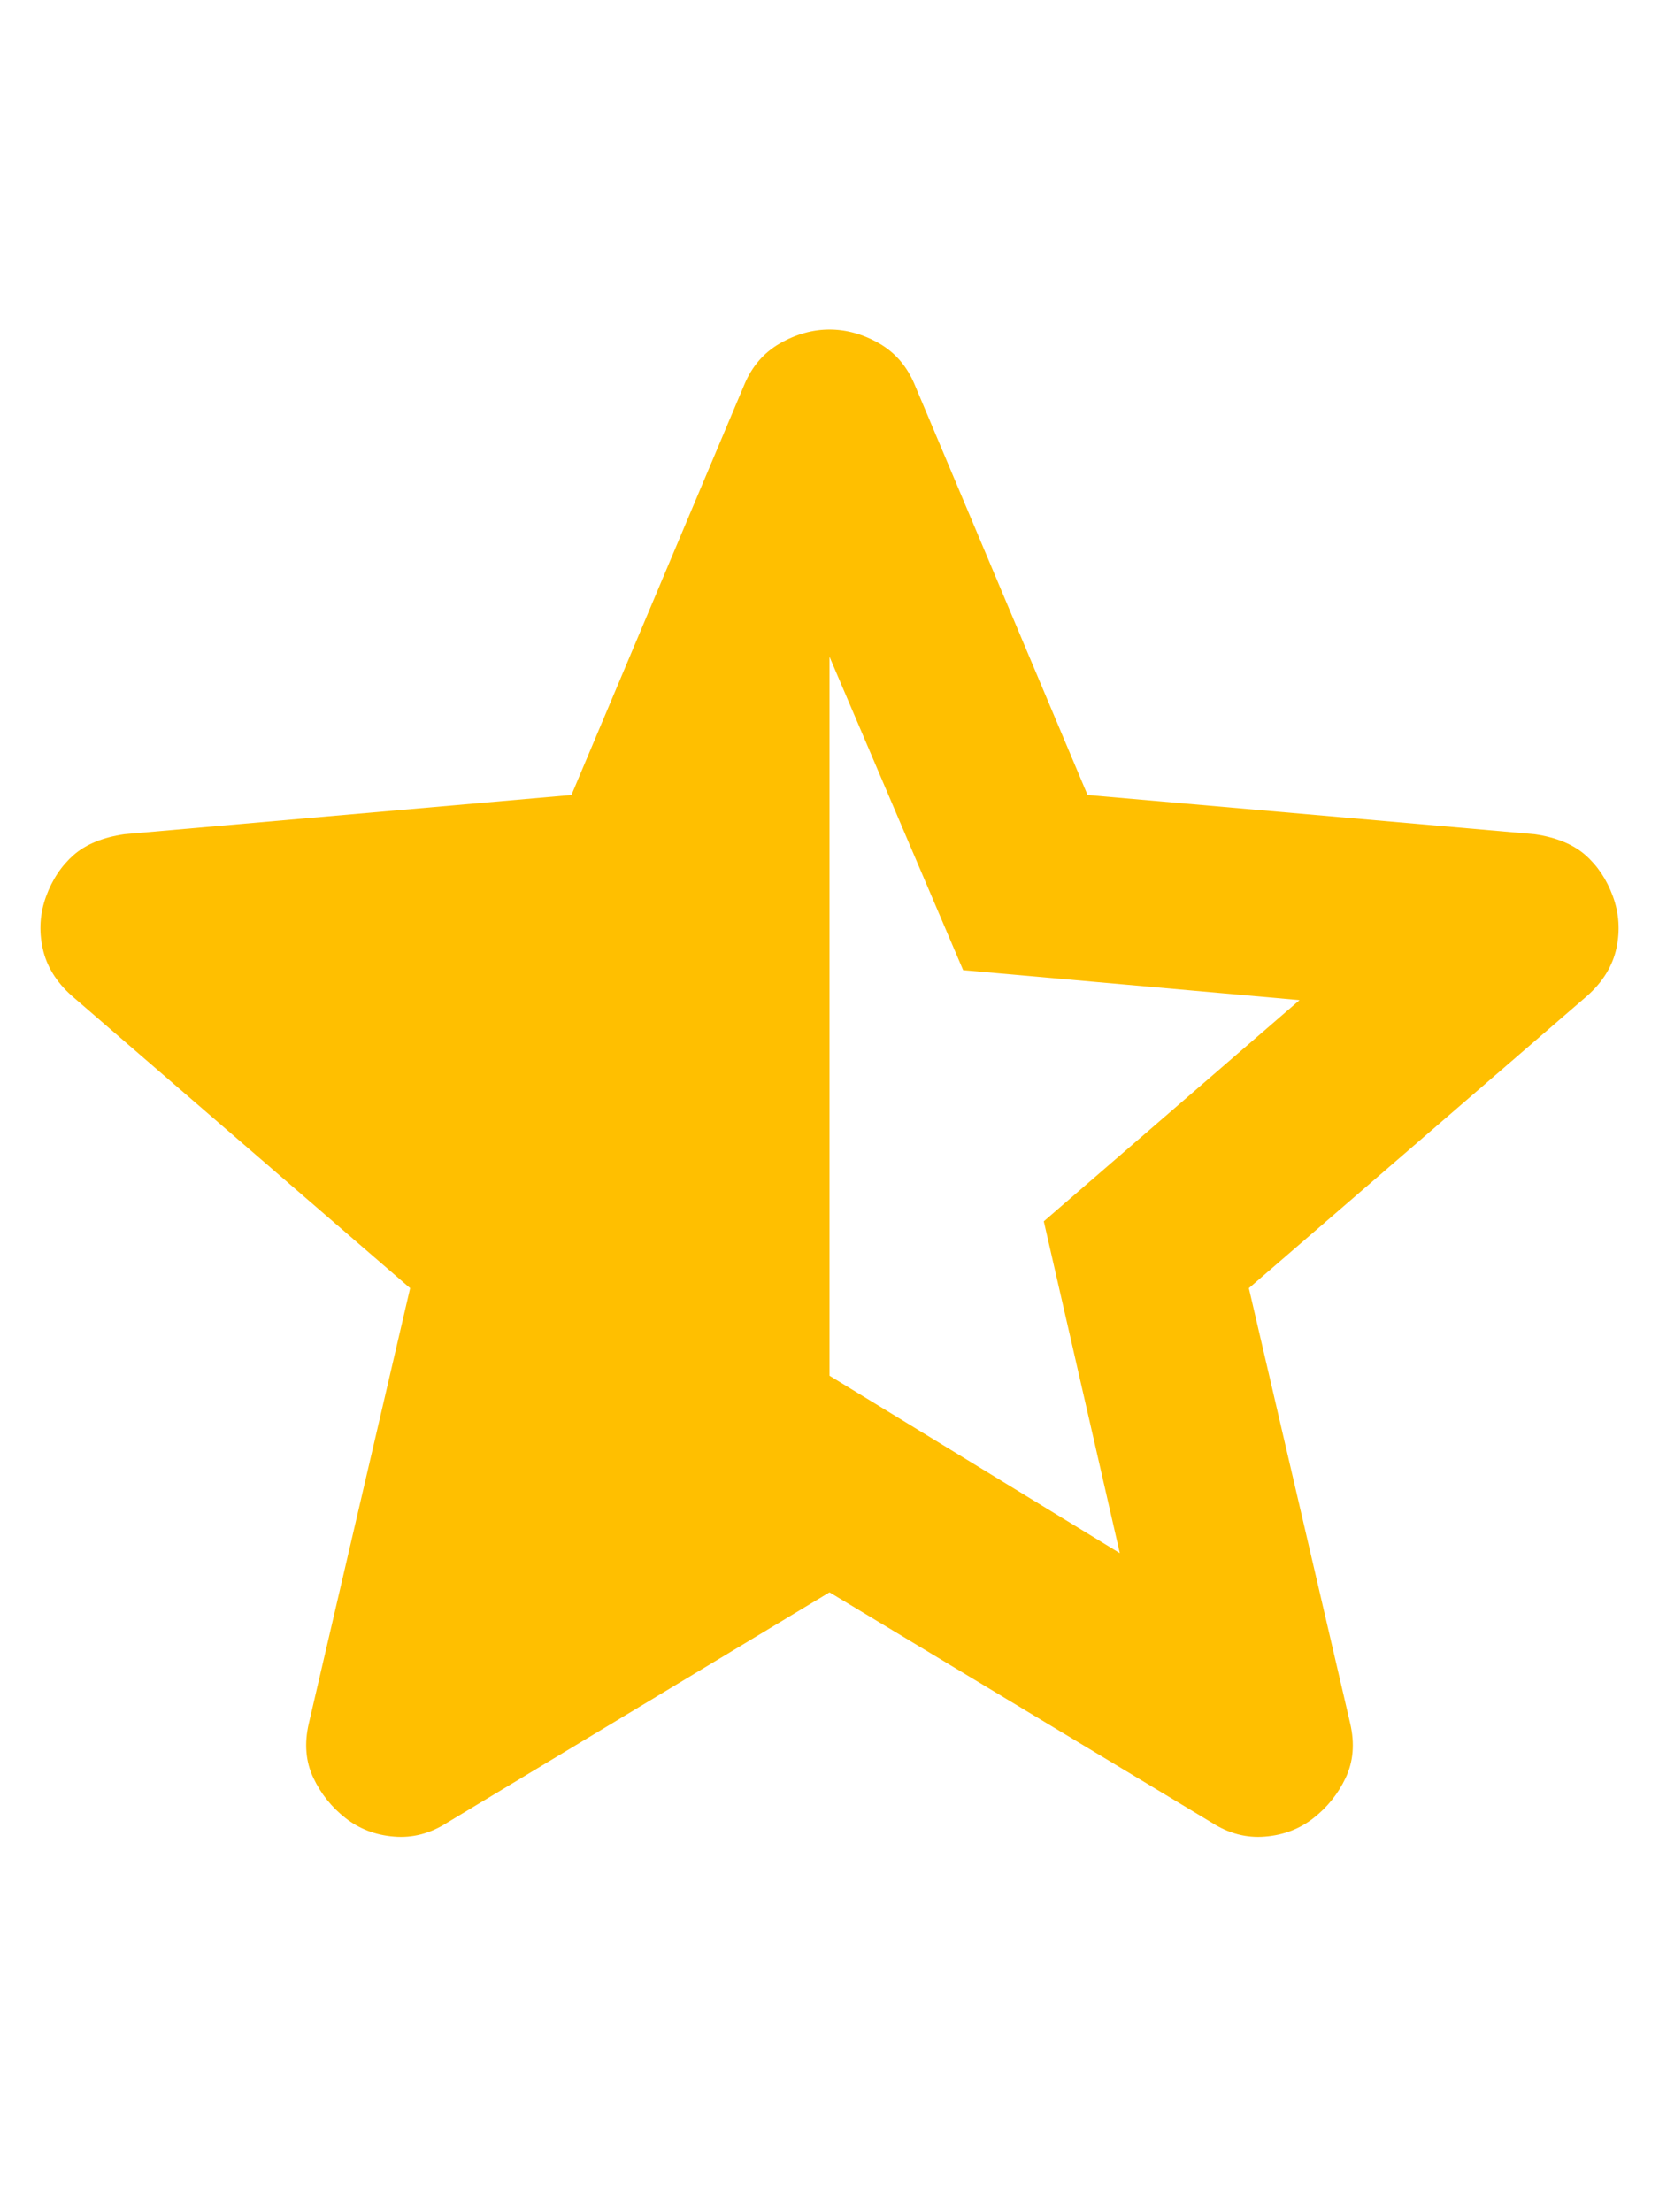 <svg width="18" height="24" viewBox="0 0 18 24" fill="none" xmlns="http://www.w3.org/2000/svg">
<mask id="mask0_133_1517" style="mask-type:alpha" maskUnits="userSpaceOnUse" x="-3" y="0" width="24" height="24">
<rect x="-3" width="24" height="24" fill="#D9D9D9"/>
</mask>
<g mask="url(#mask0_133_1517)">
<path d="M9 7.125V14.925L12.15 16.85L11.325 13.25L14.1 10.85L10.45 10.525L9 7.125ZM9 17.275L4.85 19.775C4.667 19.892 4.475 19.942 4.275 19.925C4.075 19.909 3.9 19.842 3.75 19.725C3.6 19.608 3.483 19.463 3.4 19.288C3.317 19.113 3.3 18.917 3.35 18.7L4.45 13.975L0.775 10.8C0.608 10.65 0.504 10.479 0.463 10.288C0.421 10.096 0.433 9.909 0.5 9.725C0.567 9.542 0.667 9.392 0.8 9.275C0.933 9.159 1.117 9.084 1.35 9.05L6.2 8.625L8.075 4.175C8.158 3.975 8.288 3.825 8.463 3.725C8.638 3.625 8.817 3.575 9 3.575C9.183 3.575 9.363 3.625 9.538 3.725C9.713 3.825 9.842 3.975 9.925 4.175L11.8 8.625L16.65 9.05C16.883 9.084 17.067 9.159 17.2 9.275C17.333 9.392 17.433 9.542 17.5 9.725C17.567 9.909 17.579 10.096 17.538 10.288C17.496 10.479 17.392 10.65 17.225 10.8L13.55 13.975L14.65 18.7C14.7 18.917 14.683 19.113 14.6 19.288C14.517 19.463 14.4 19.608 14.25 19.725C14.1 19.842 13.925 19.909 13.725 19.925C13.525 19.942 13.333 19.892 13.15 19.775L9 17.275Z" fill="#FFBF00"/>
</g>
</svg>
